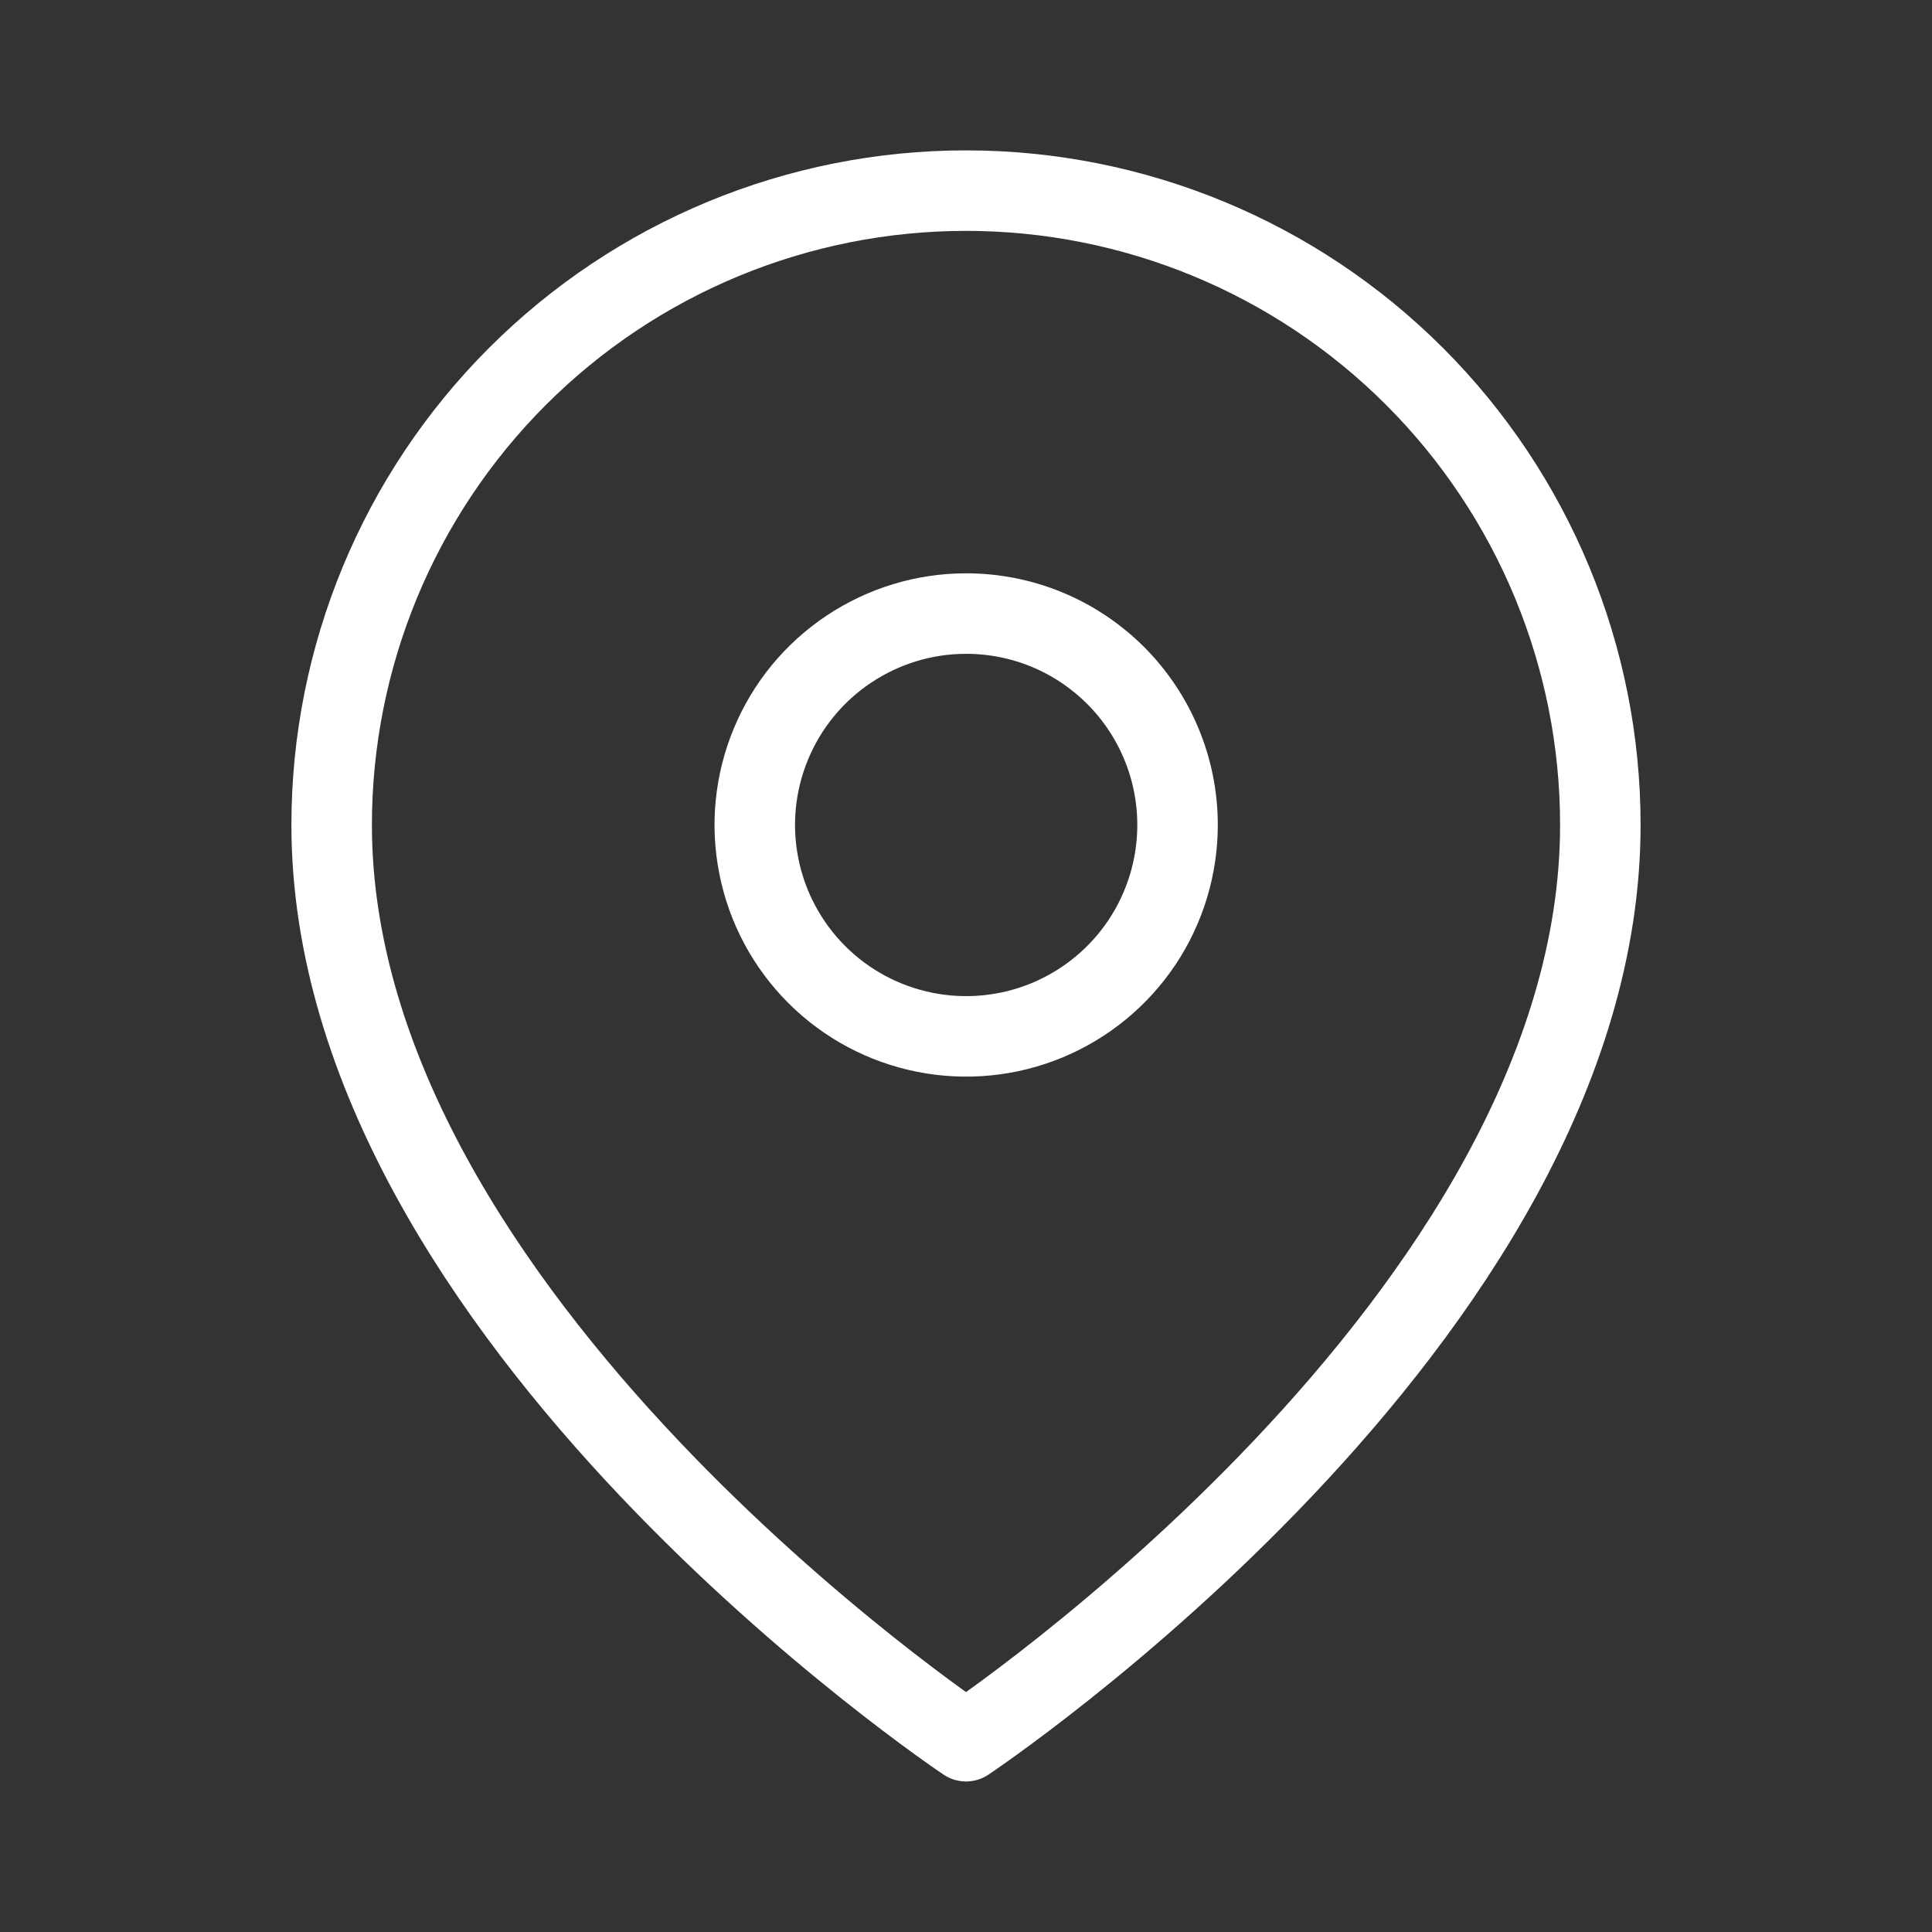 <svg width="24" height="24" viewBox="0 0 24 24" fill="none" xmlns="http://www.w3.org/2000/svg">
<rect x="0" y="0" width="24" height="24" fill="#333333" stroke="none"/>
<path d="M19.88 10.248C19.88 16.378 12 21.63 12 21.63C12 21.63 4.12 16.368 4.12 10.248C4.12 8.158 4.95 6.154 6.428 4.676C7.906 3.198 9.91 2.368 12 2.368C14.09 2.368 16.094 3.198 17.572 4.676C19.05 6.154 19.88 8.158 19.88 10.248V10.248Z" stroke="white" stroke-linecap="round" stroke-linejoin="round"/>
<path d="M14.628 10.248C14.628 10.767 14.474 11.275 14.186 11.707C13.897 12.139 13.487 12.475 13.008 12.674C12.528 12.873 12 12.925 11.491 12.824C10.981 12.723 10.513 12.473 10.146 12.106C9.779 11.739 9.528 11.271 9.427 10.761C9.325 10.252 9.377 9.724 9.576 9.244C9.774 8.765 10.11 8.354 10.542 8.066C10.973 7.777 11.481 7.622 12 7.622C12.345 7.622 12.687 7.689 13.006 7.821C13.325 7.953 13.614 8.147 13.858 8.39C14.102 8.634 14.296 8.924 14.428 9.243C14.56 9.561 14.628 9.903 14.628 10.248V10.248Z" stroke="white" stroke-linecap="round" stroke-linejoin="round"/>
</svg>